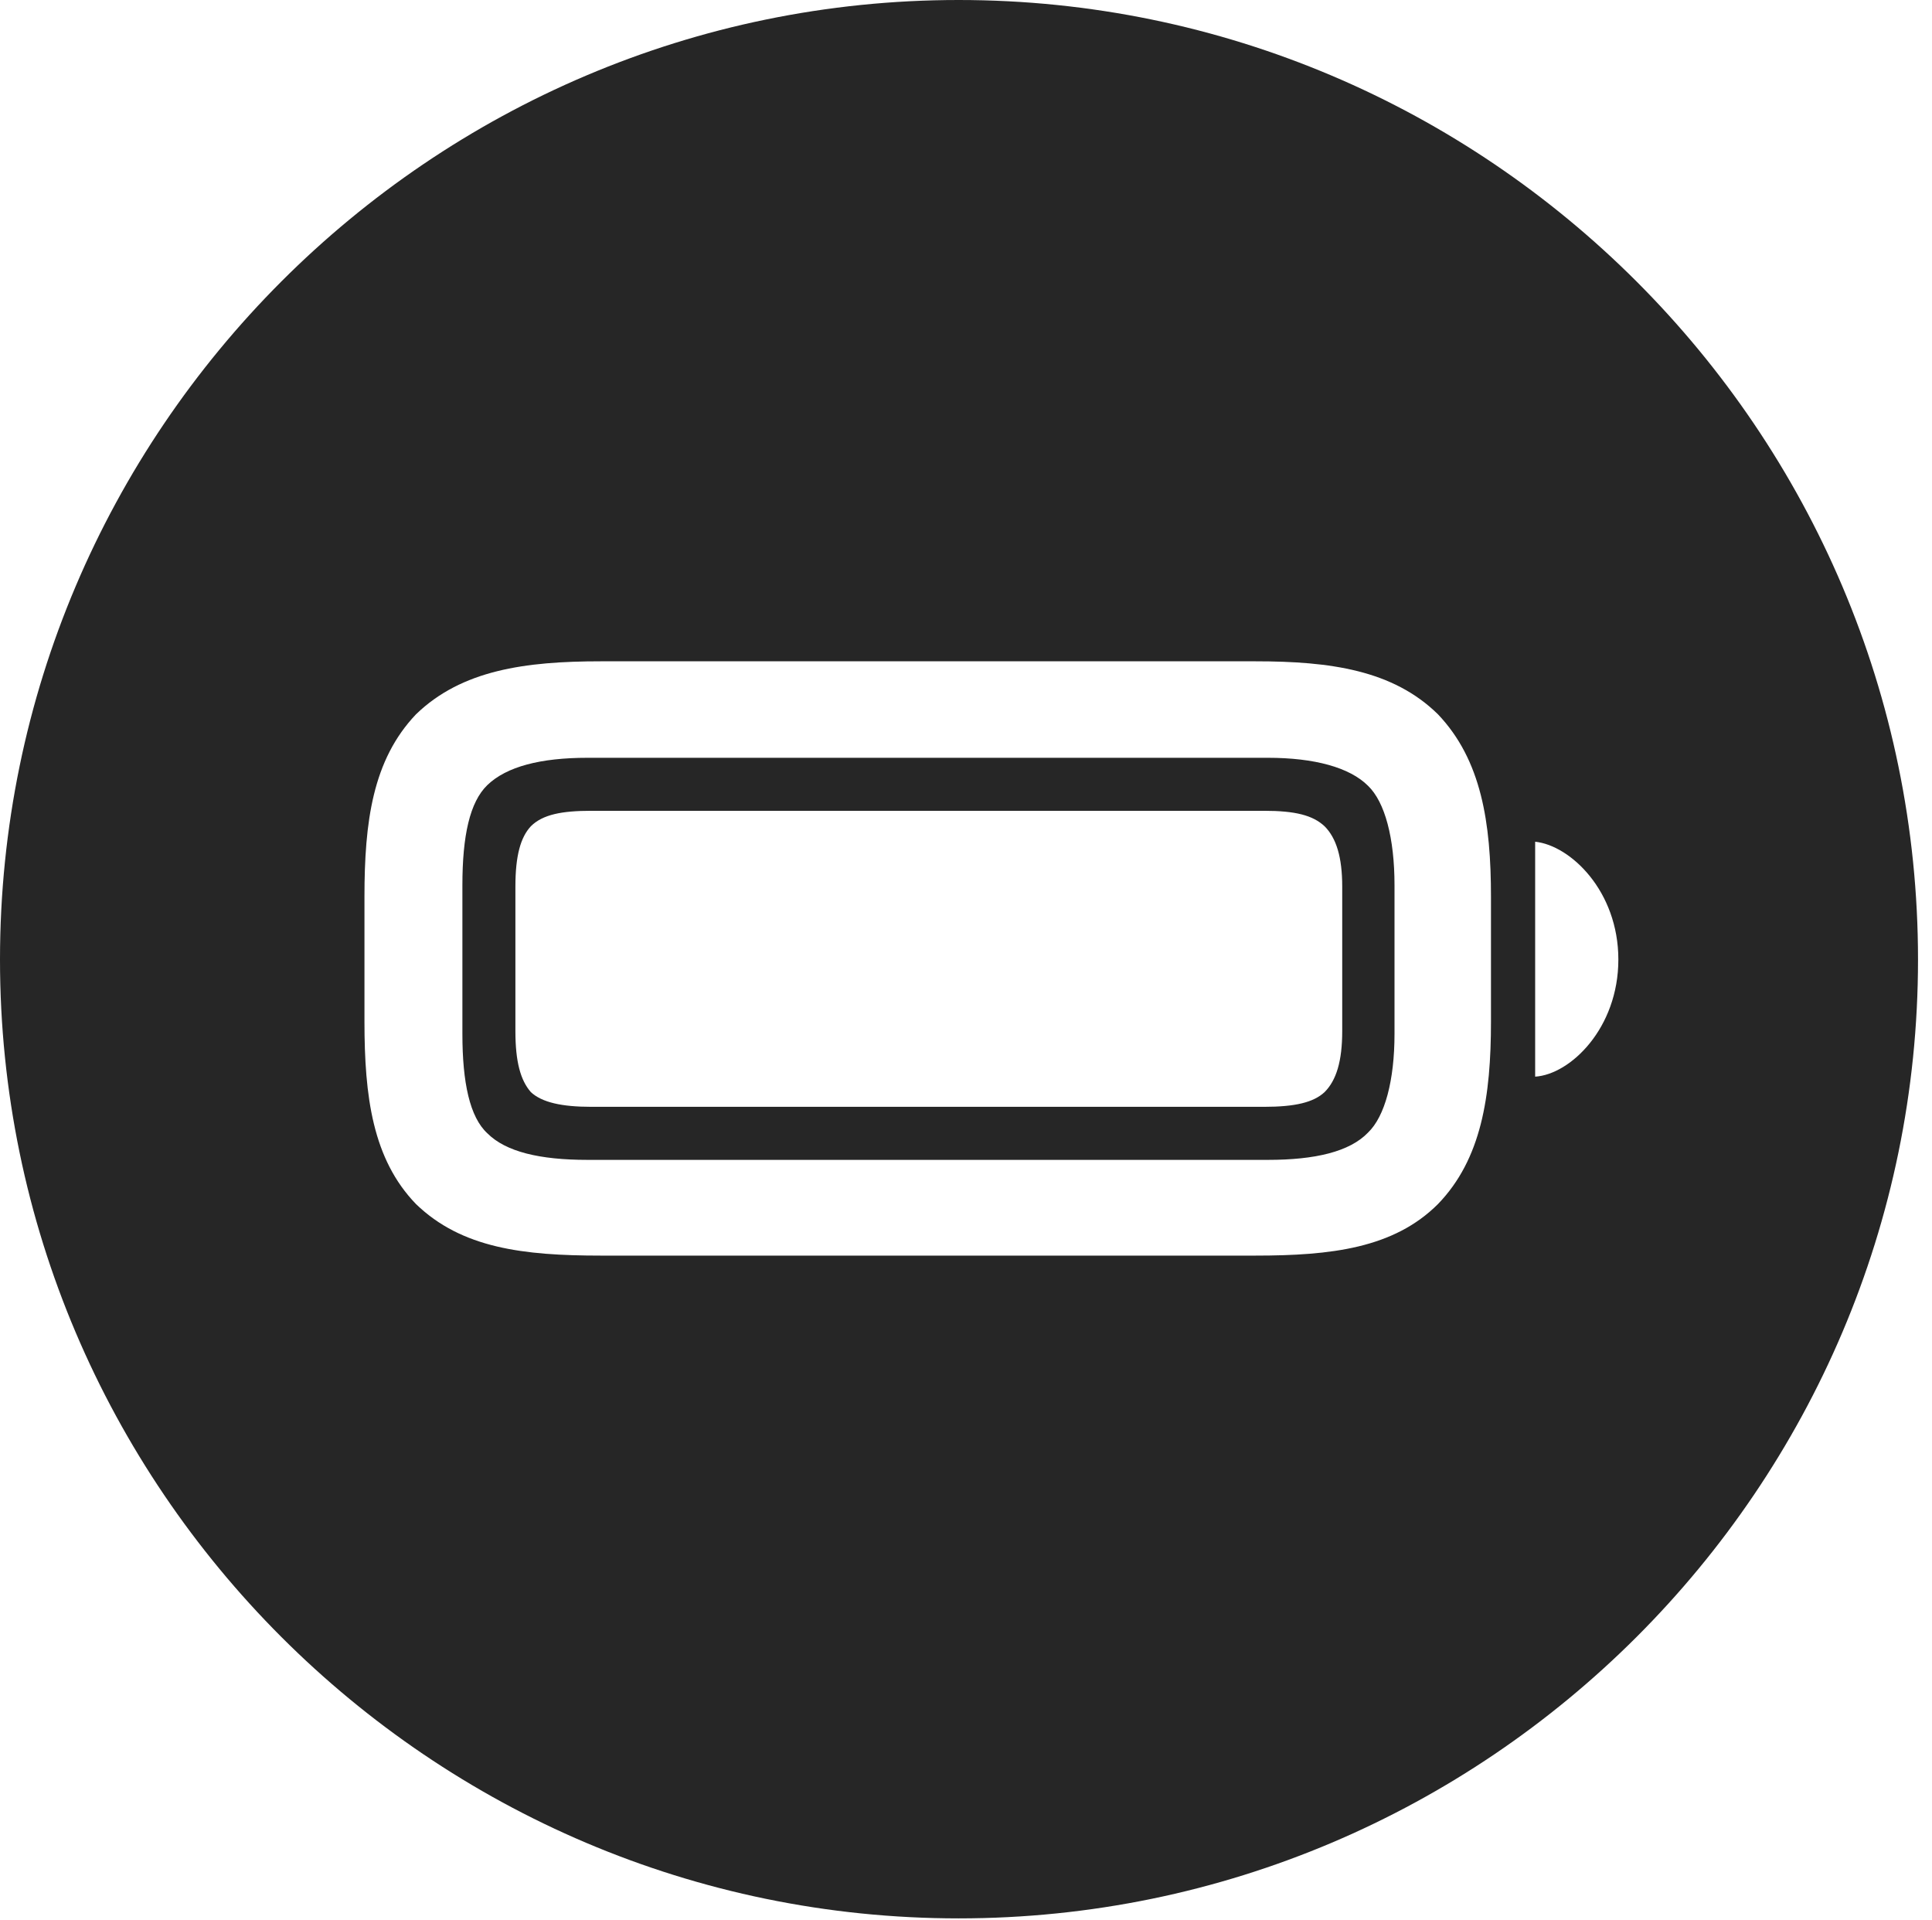 <?xml version="1.0" encoding="UTF-8"?>
<!--Generator: Apple Native CoreSVG 326-->
<!DOCTYPE svg
PUBLIC "-//W3C//DTD SVG 1.1//EN"
       "http://www.w3.org/Graphics/SVG/1.1/DTD/svg11.dtd">
<svg version="1.1" xmlns="http://www.w3.org/2000/svg" xmlns:xlink="http://www.w3.org/1999/xlink" viewBox="0 0 51.25 50.918">
 <g>
  <rect height="50.918" opacity="0" width="51.25" x="0" y="0"/>
  <path d="M50.879 25.449C50.879 39.453 39.453 50.879 25.43 50.879C11.426 50.879 0 39.453 0 25.449C0 11.426 11.426 0 25.43 0C39.453 0 50.879 11.426 50.879 25.449ZM15.938 17.539C13.926 17.539 12.246 17.773 11.035 18.945C9.883 20.156 9.668 21.797 9.668 23.789L9.668 27.09C9.668 29.082 9.883 30.742 11.035 31.934C12.246 33.105 13.887 33.301 15.938 33.301L33.301 33.301C35.312 33.301 36.973 33.105 38.145 31.934C39.297 30.742 39.551 29.082 39.551 27.09L39.551 23.789C39.551 21.816 39.297 20.156 38.145 18.945C36.953 17.773 35.293 17.539 33.301 17.539ZM36.289 20.84C36.738 21.27 36.992 22.227 36.992 23.477L36.992 27.422C36.992 28.652 36.738 29.609 36.289 30.039C35.801 30.547 34.883 30.762 33.633 30.762L15.586 30.762C14.316 30.762 13.418 30.547 12.93 30.059C12.461 29.629 12.266 28.711 12.266 27.422L12.266 23.477C12.266 22.168 12.461 21.27 12.93 20.82C13.438 20.332 14.336 20.098 15.586 20.098L33.633 20.098C34.863 20.098 35.801 20.352 36.289 20.84ZM15.684 21.504C14.902 21.504 14.395 21.602 14.082 21.914C13.809 22.207 13.672 22.695 13.672 23.516L13.672 27.344C13.672 28.164 13.809 28.652 14.082 28.965C14.375 29.238 14.902 29.355 15.684 29.355L33.535 29.355C34.355 29.355 34.844 29.238 35.137 28.965C35.449 28.652 35.605 28.145 35.605 27.344L35.605 23.516C35.605 22.734 35.449 22.227 35.137 21.914C34.824 21.621 34.355 21.504 33.535 21.504ZM40.723 28.555C41.66 28.496 42.93 27.266 42.93 25.449C42.93 23.633 41.66 22.422 40.723 22.324Z" fill="black" fill-opacity="0.85"/>
 </g>
</svg>
